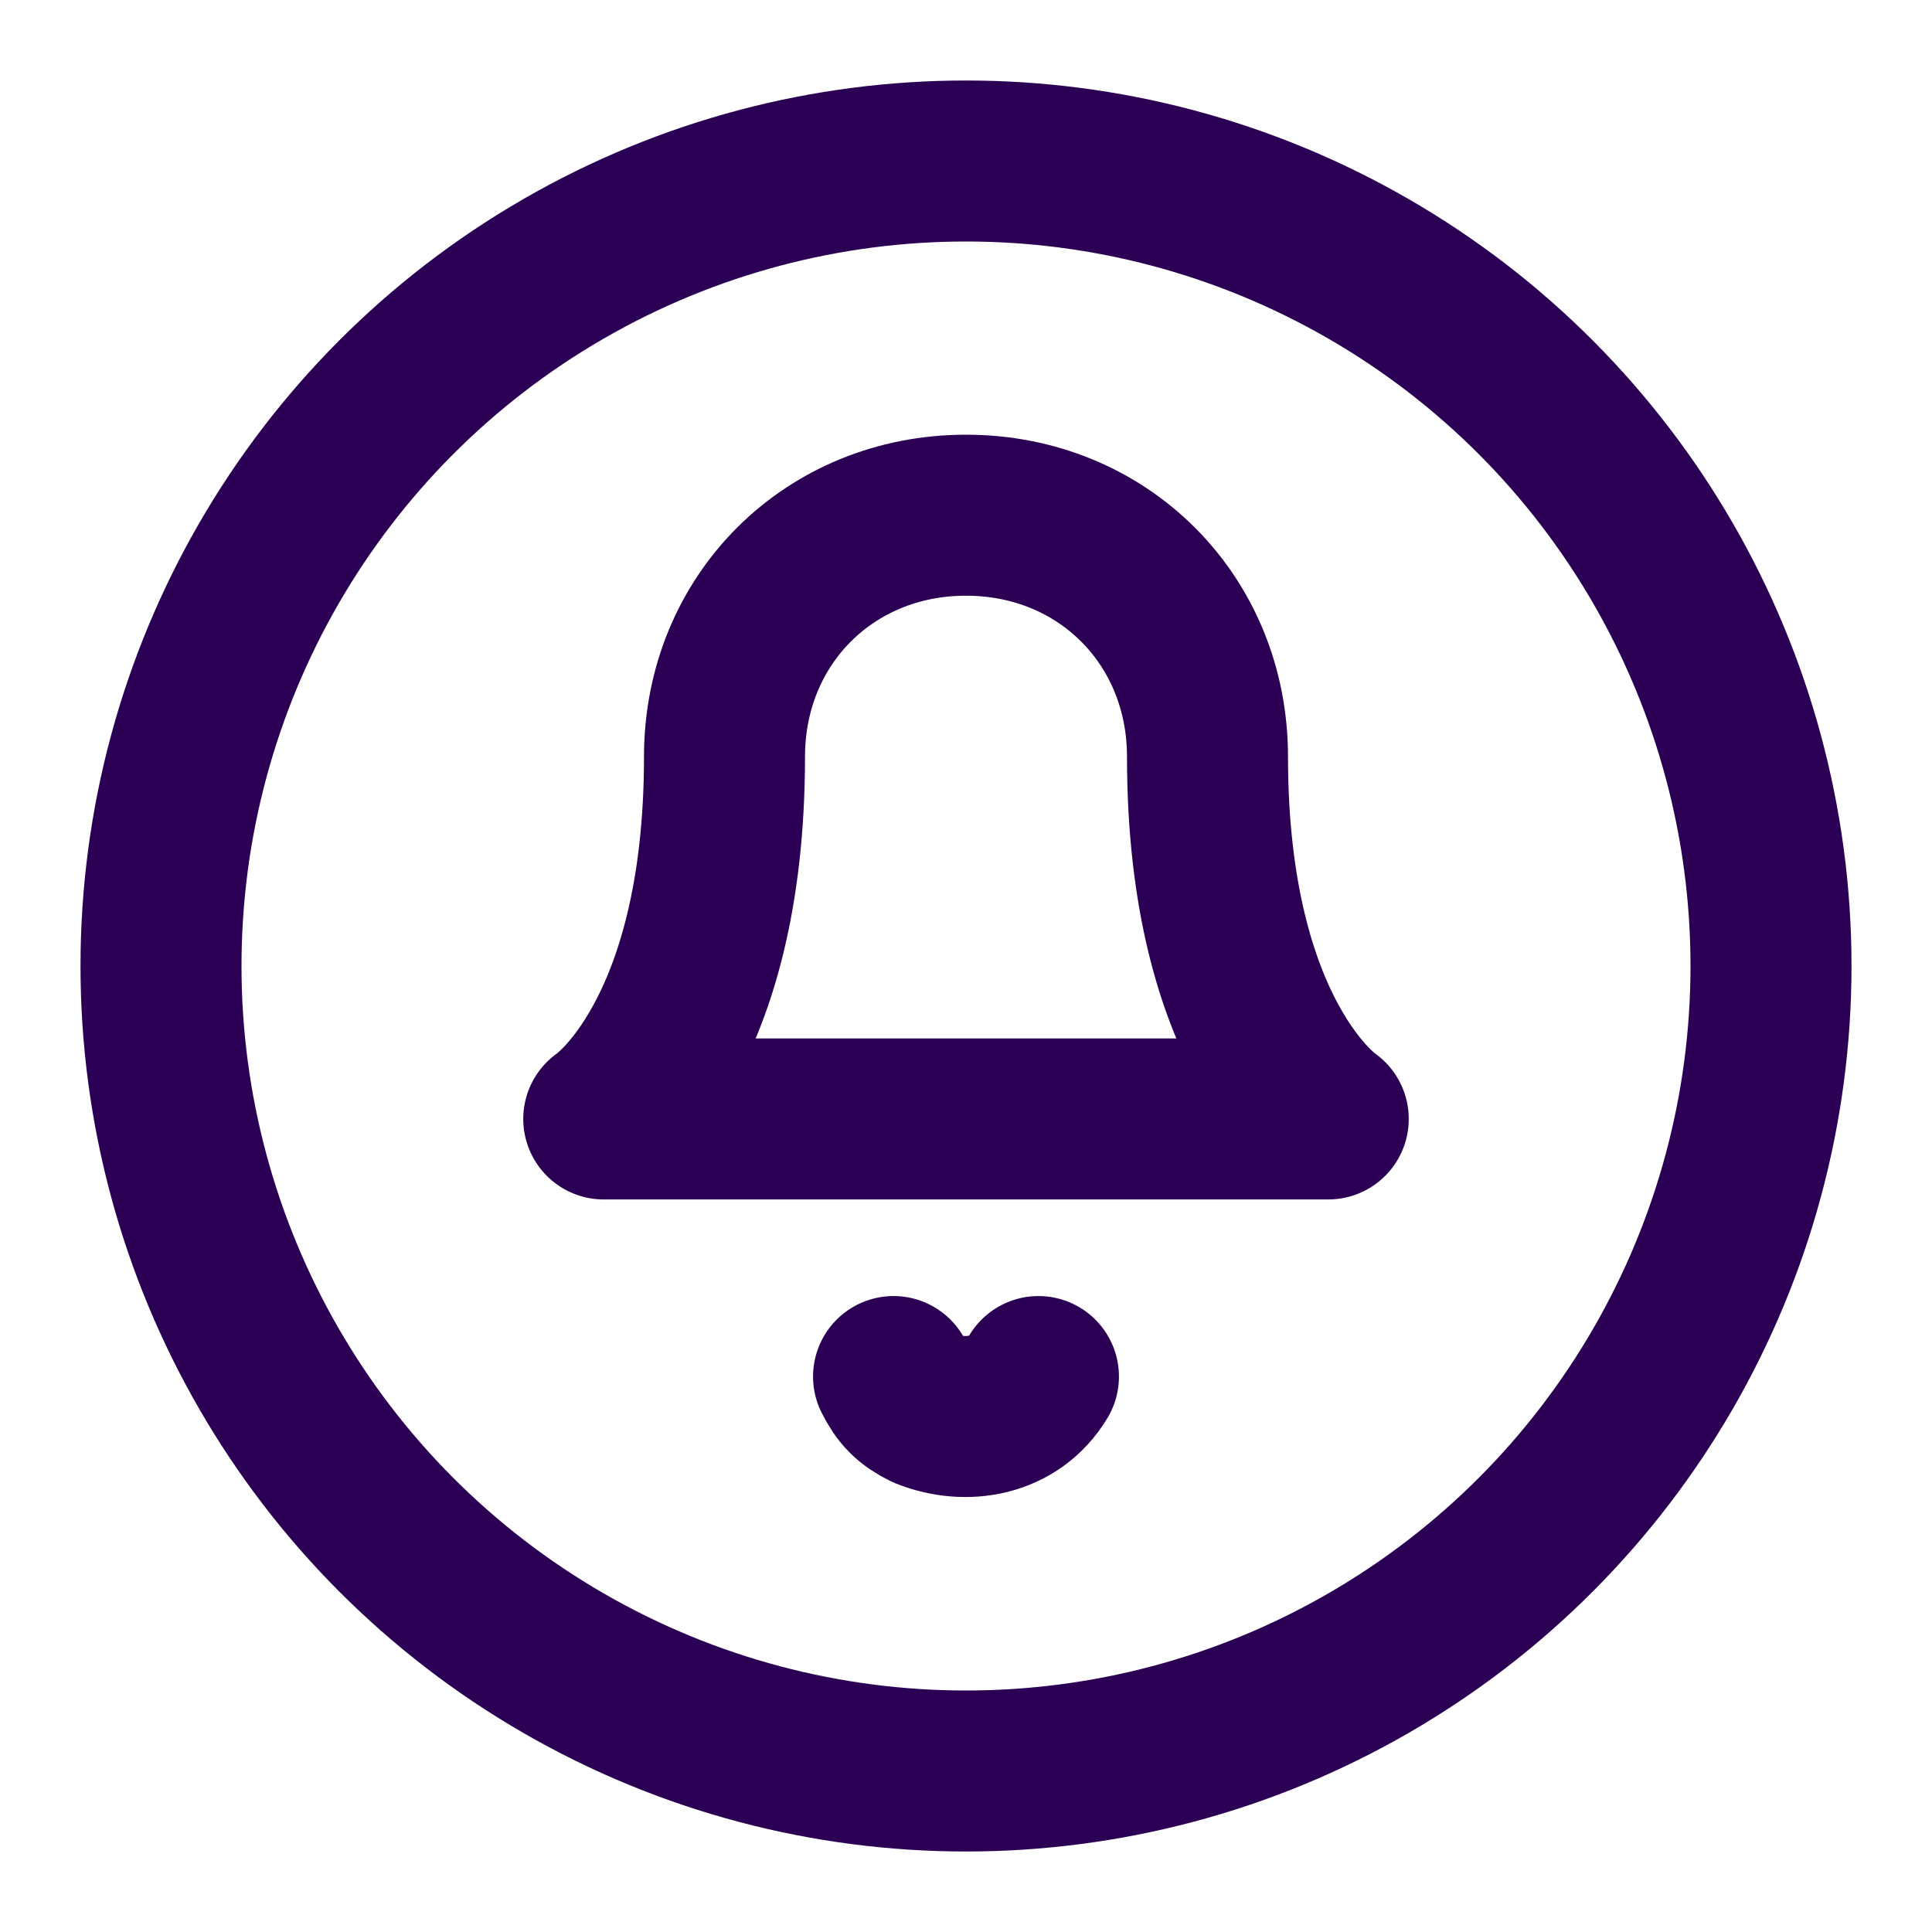 <?xml version="1.0" encoding="utf-8"?>
<!-- Generator: Adobe Illustrator 25.2.1, SVG Export Plug-In . SVG Version: 6.00 Build 0)  -->
<svg version="1.1" id="Layer_1" xmlns="http://www.w3.org/2000/svg" xmlns:xlink="http://www.w3.org/1999/xlink" x="0px" y="0px"
	 viewBox="0 0 24 24" style="enable-background:new 0 0 24 24;" xml:space="preserve">
<style type="text/css">
	.st0{fill:none;stroke:#2B0054;stroke-width:2;stroke-linecap:round;stroke-linejoin:round;}
	.st1{display:none;fill:none;stroke:#2B0054;stroke-width:2;stroke-linecap:round;stroke-linejoin:round;}
</style>
<circle class="st0" cx="12" cy="12" r="10"/>
<path class="st1" d="M16.5,9C15.4,8,13.6,8,12.5,9c0,0,0,0,0,0L12,9.6L11.5,9C10.4,8,8.6,8,7.5,9s-1.1,2.9,0,3.9l0.5,0.5l3.9,3.9
	l3.9-3.9l0.5-0.5C17.6,11.9,17.6,10.1,16.5,9C16.5,9,16.5,9,16.5,9z"/>
<polyline class="st1" points="8.4,13.5 12,17 15.6,13.5 "/>
<polyline class="st1" points="8.4,8.5 12,12 15.6,8.5 "/>
<path class="st0" d="M15,9.4c0-1.7-1.3-3-3-3s-3,1.3-3,3c0,3.5-1.5,4.5-1.5,4.5h9C16.5,13.9,15,12.9,15,9.4"/>
<path class="st0" d="M12.9,17.1c-0.3,0.5-0.9,0.6-1.4,0.4c-0.2-0.1-0.3-0.2-0.4-0.4"/>
<path class="st1" d="M14.2,8.1c0.5-0.5,1.2-0.5,1.7,0c0.5,0.5,0.5,1.2,0,1.7l0,0l-5.7,5.7l-2.3,0.6l0.6-2.3L14.2,8.1z"/>
</svg>
